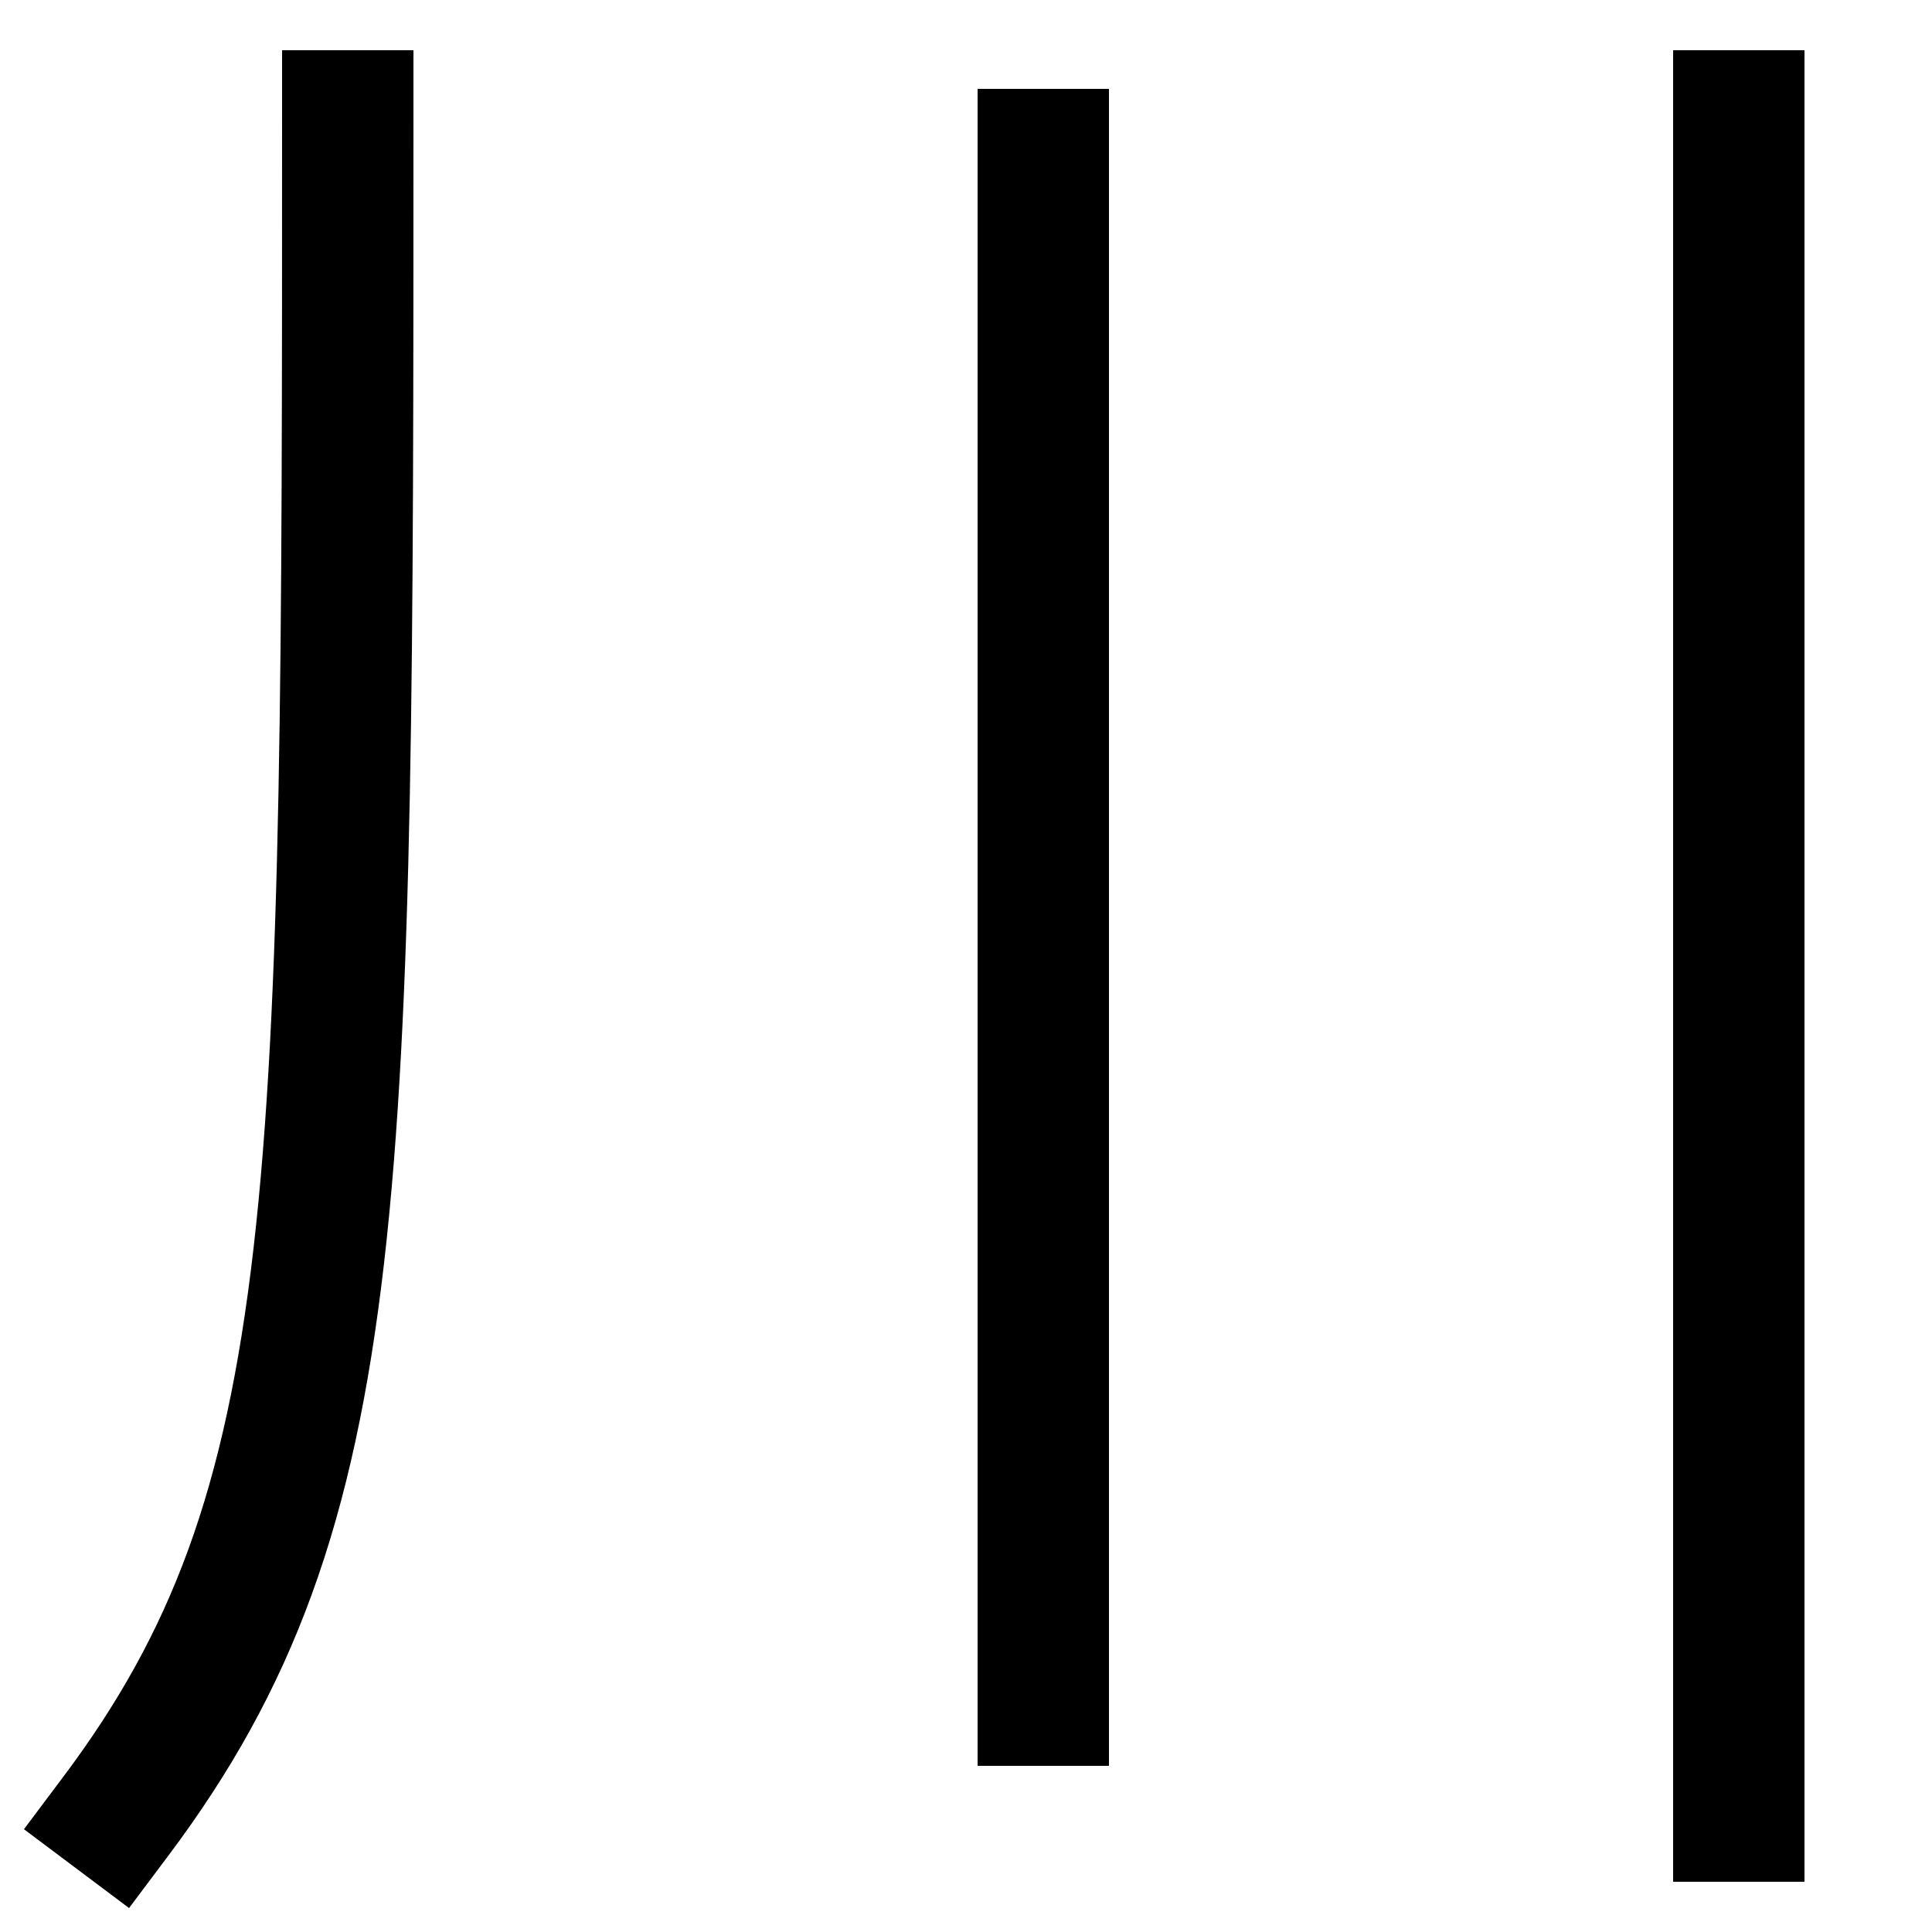 <svg xmlns="http://www.w3.org/2000/svg" viewBox="0 0 1000 1000"><defs><style>.a{fill:none;stroke:#000;stroke-linecap:square;stroke-miterlimit:2;stroke-width:68px;}</style></defs><title>river</title><path class="a" d="M180,60c0,560,0,720-120,880"/><line class="a" x1="900" y1="60" x2="900" y2="940"/><line class="a" x1="540" y1="880" x2="540" y2="80"/></svg>